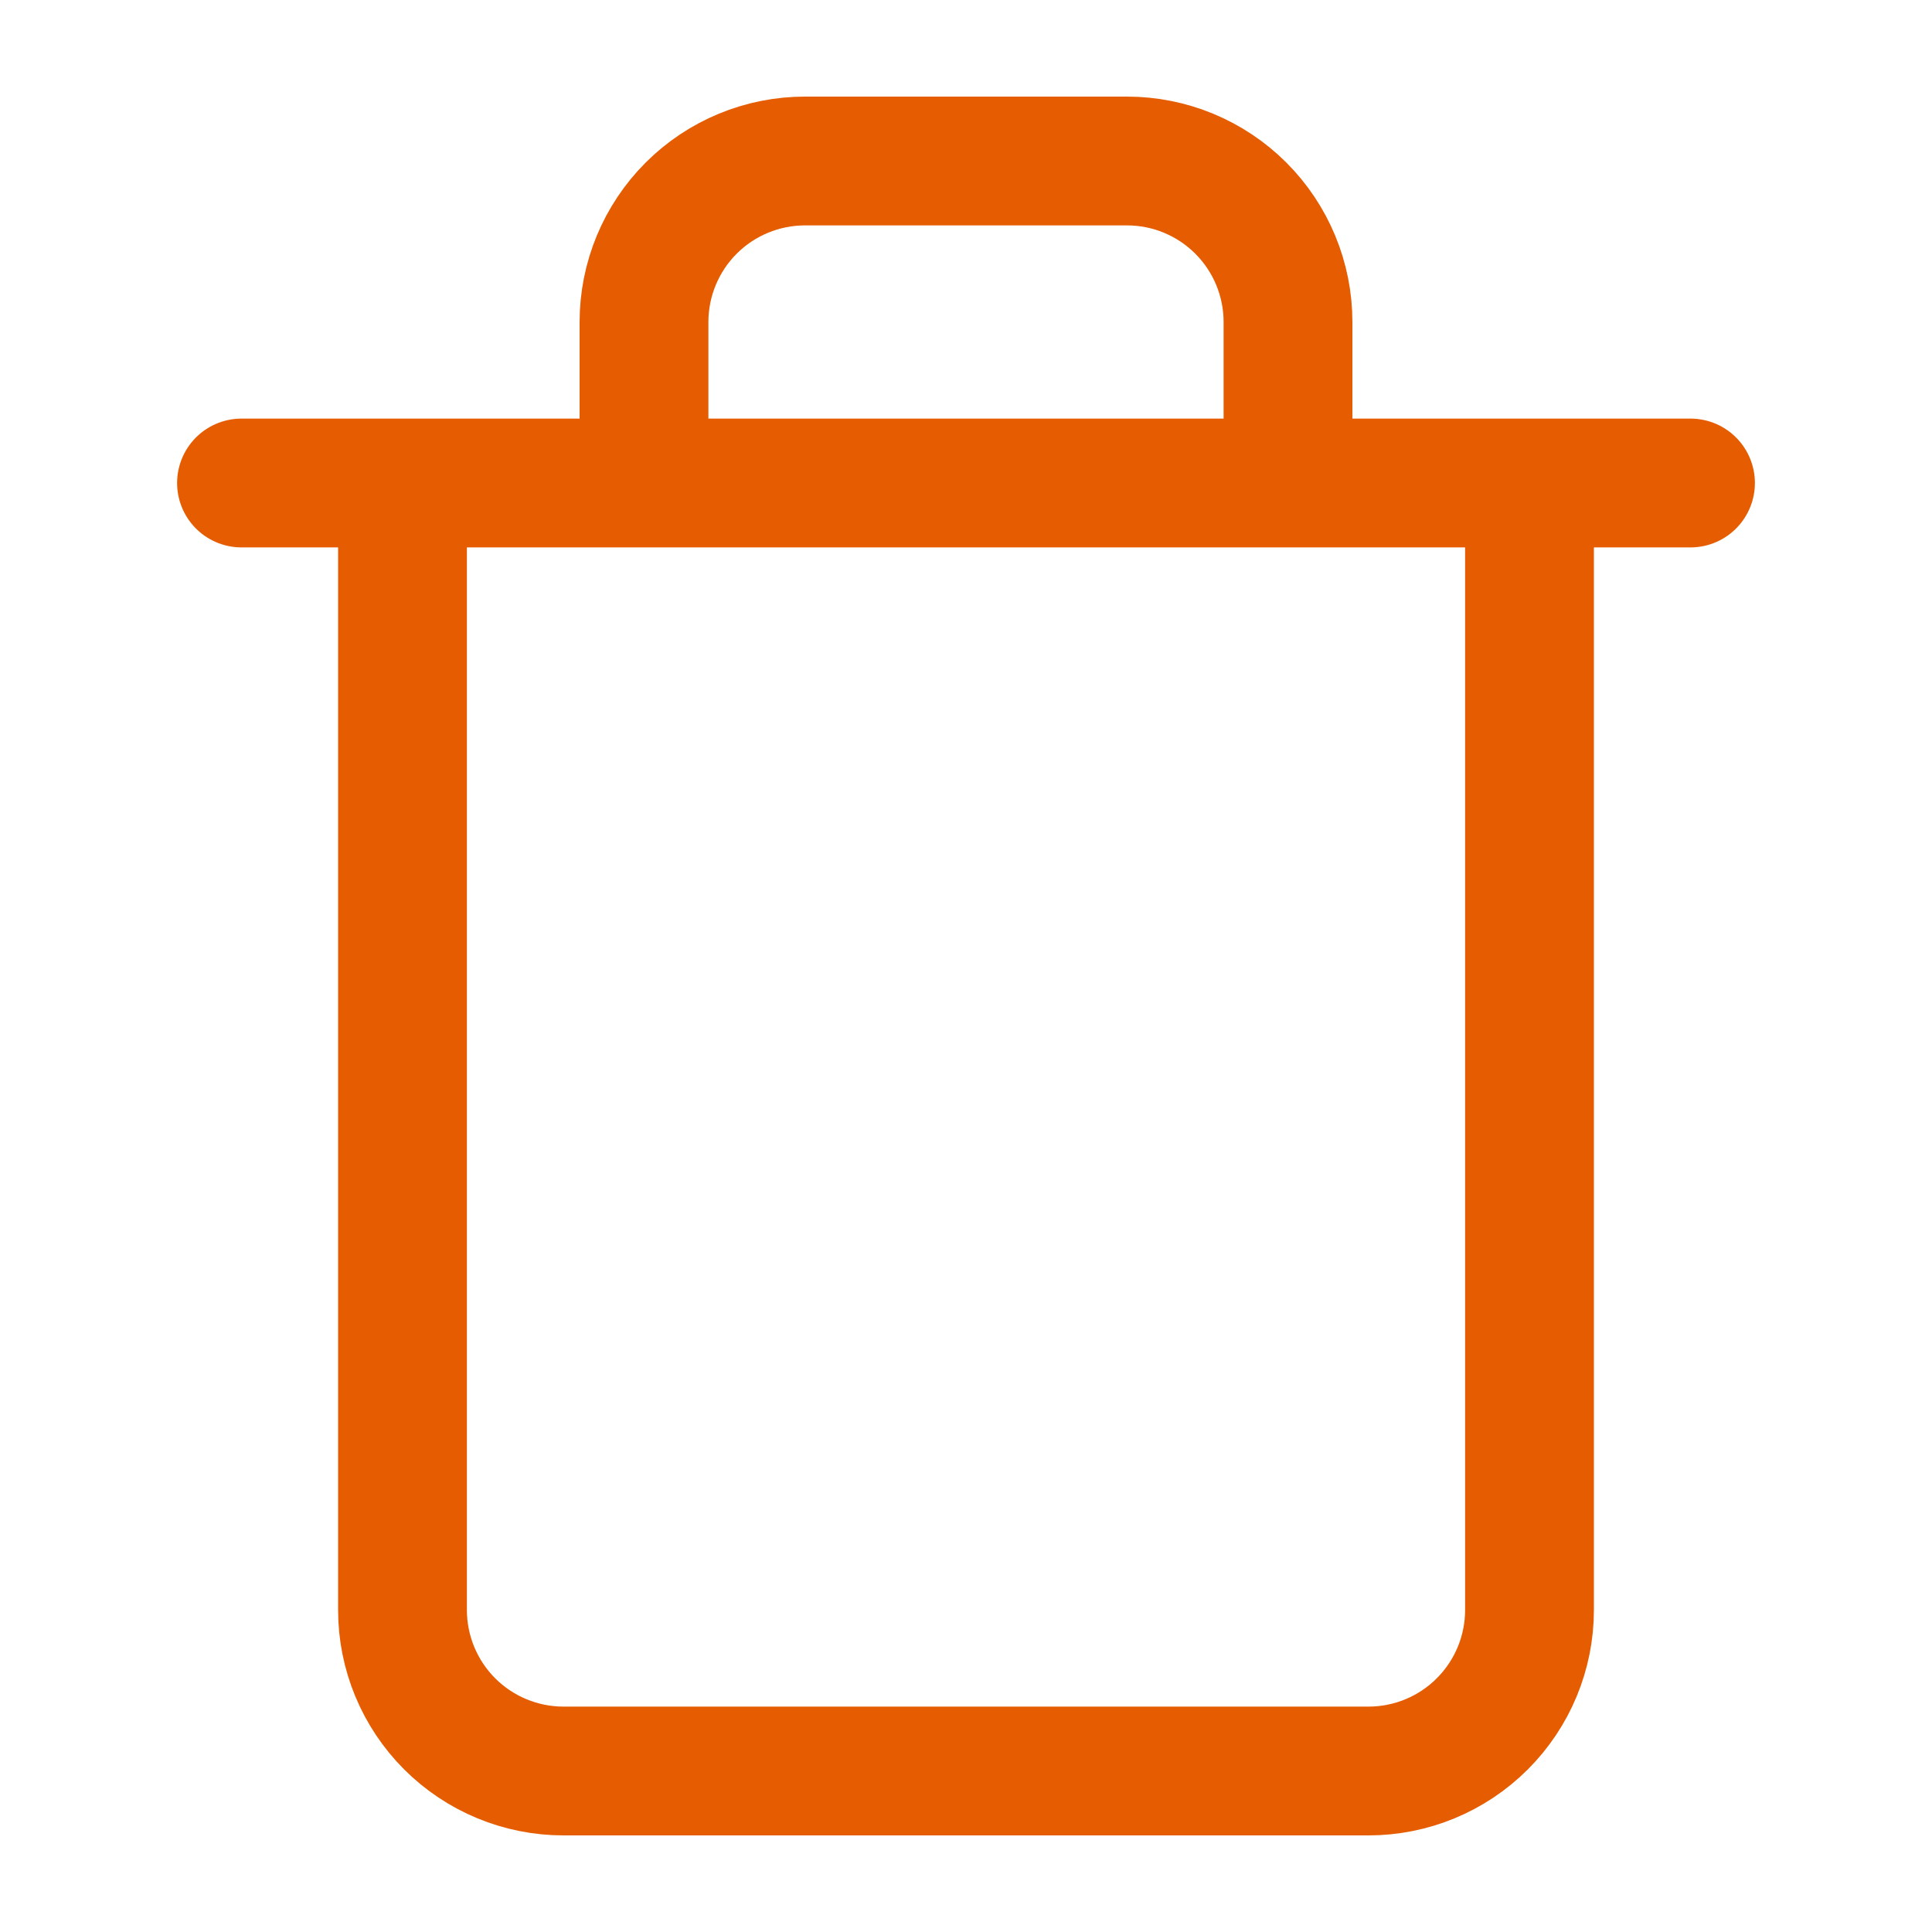 <svg width="60" height="60" viewBox="0 0 60 60" fill="none" xmlns="http://www.w3.org/2000/svg">
<path d="M7.5 15H12.5M12.5 15H52.5M12.5 15V50C12.5 51.326 13.027 52.598 13.964 53.535C14.902 54.473 16.174 55 17.5 55H42.5C43.826 55 45.098 54.473 46.035 53.535C46.973 52.598 47.5 51.326 47.5 50V15M20 15V10C20 8.674 20.527 7.402 21.465 6.464C22.402 5.527 23.674 5 25 5H35C36.326 5 37.598 5.527 38.535 6.464C39.473 7.402 40 8.674 40 10V15" stroke="#E65C00" stroke-width="4" stroke-linecap="round" stroke-linejoin="round"/>
</svg>
